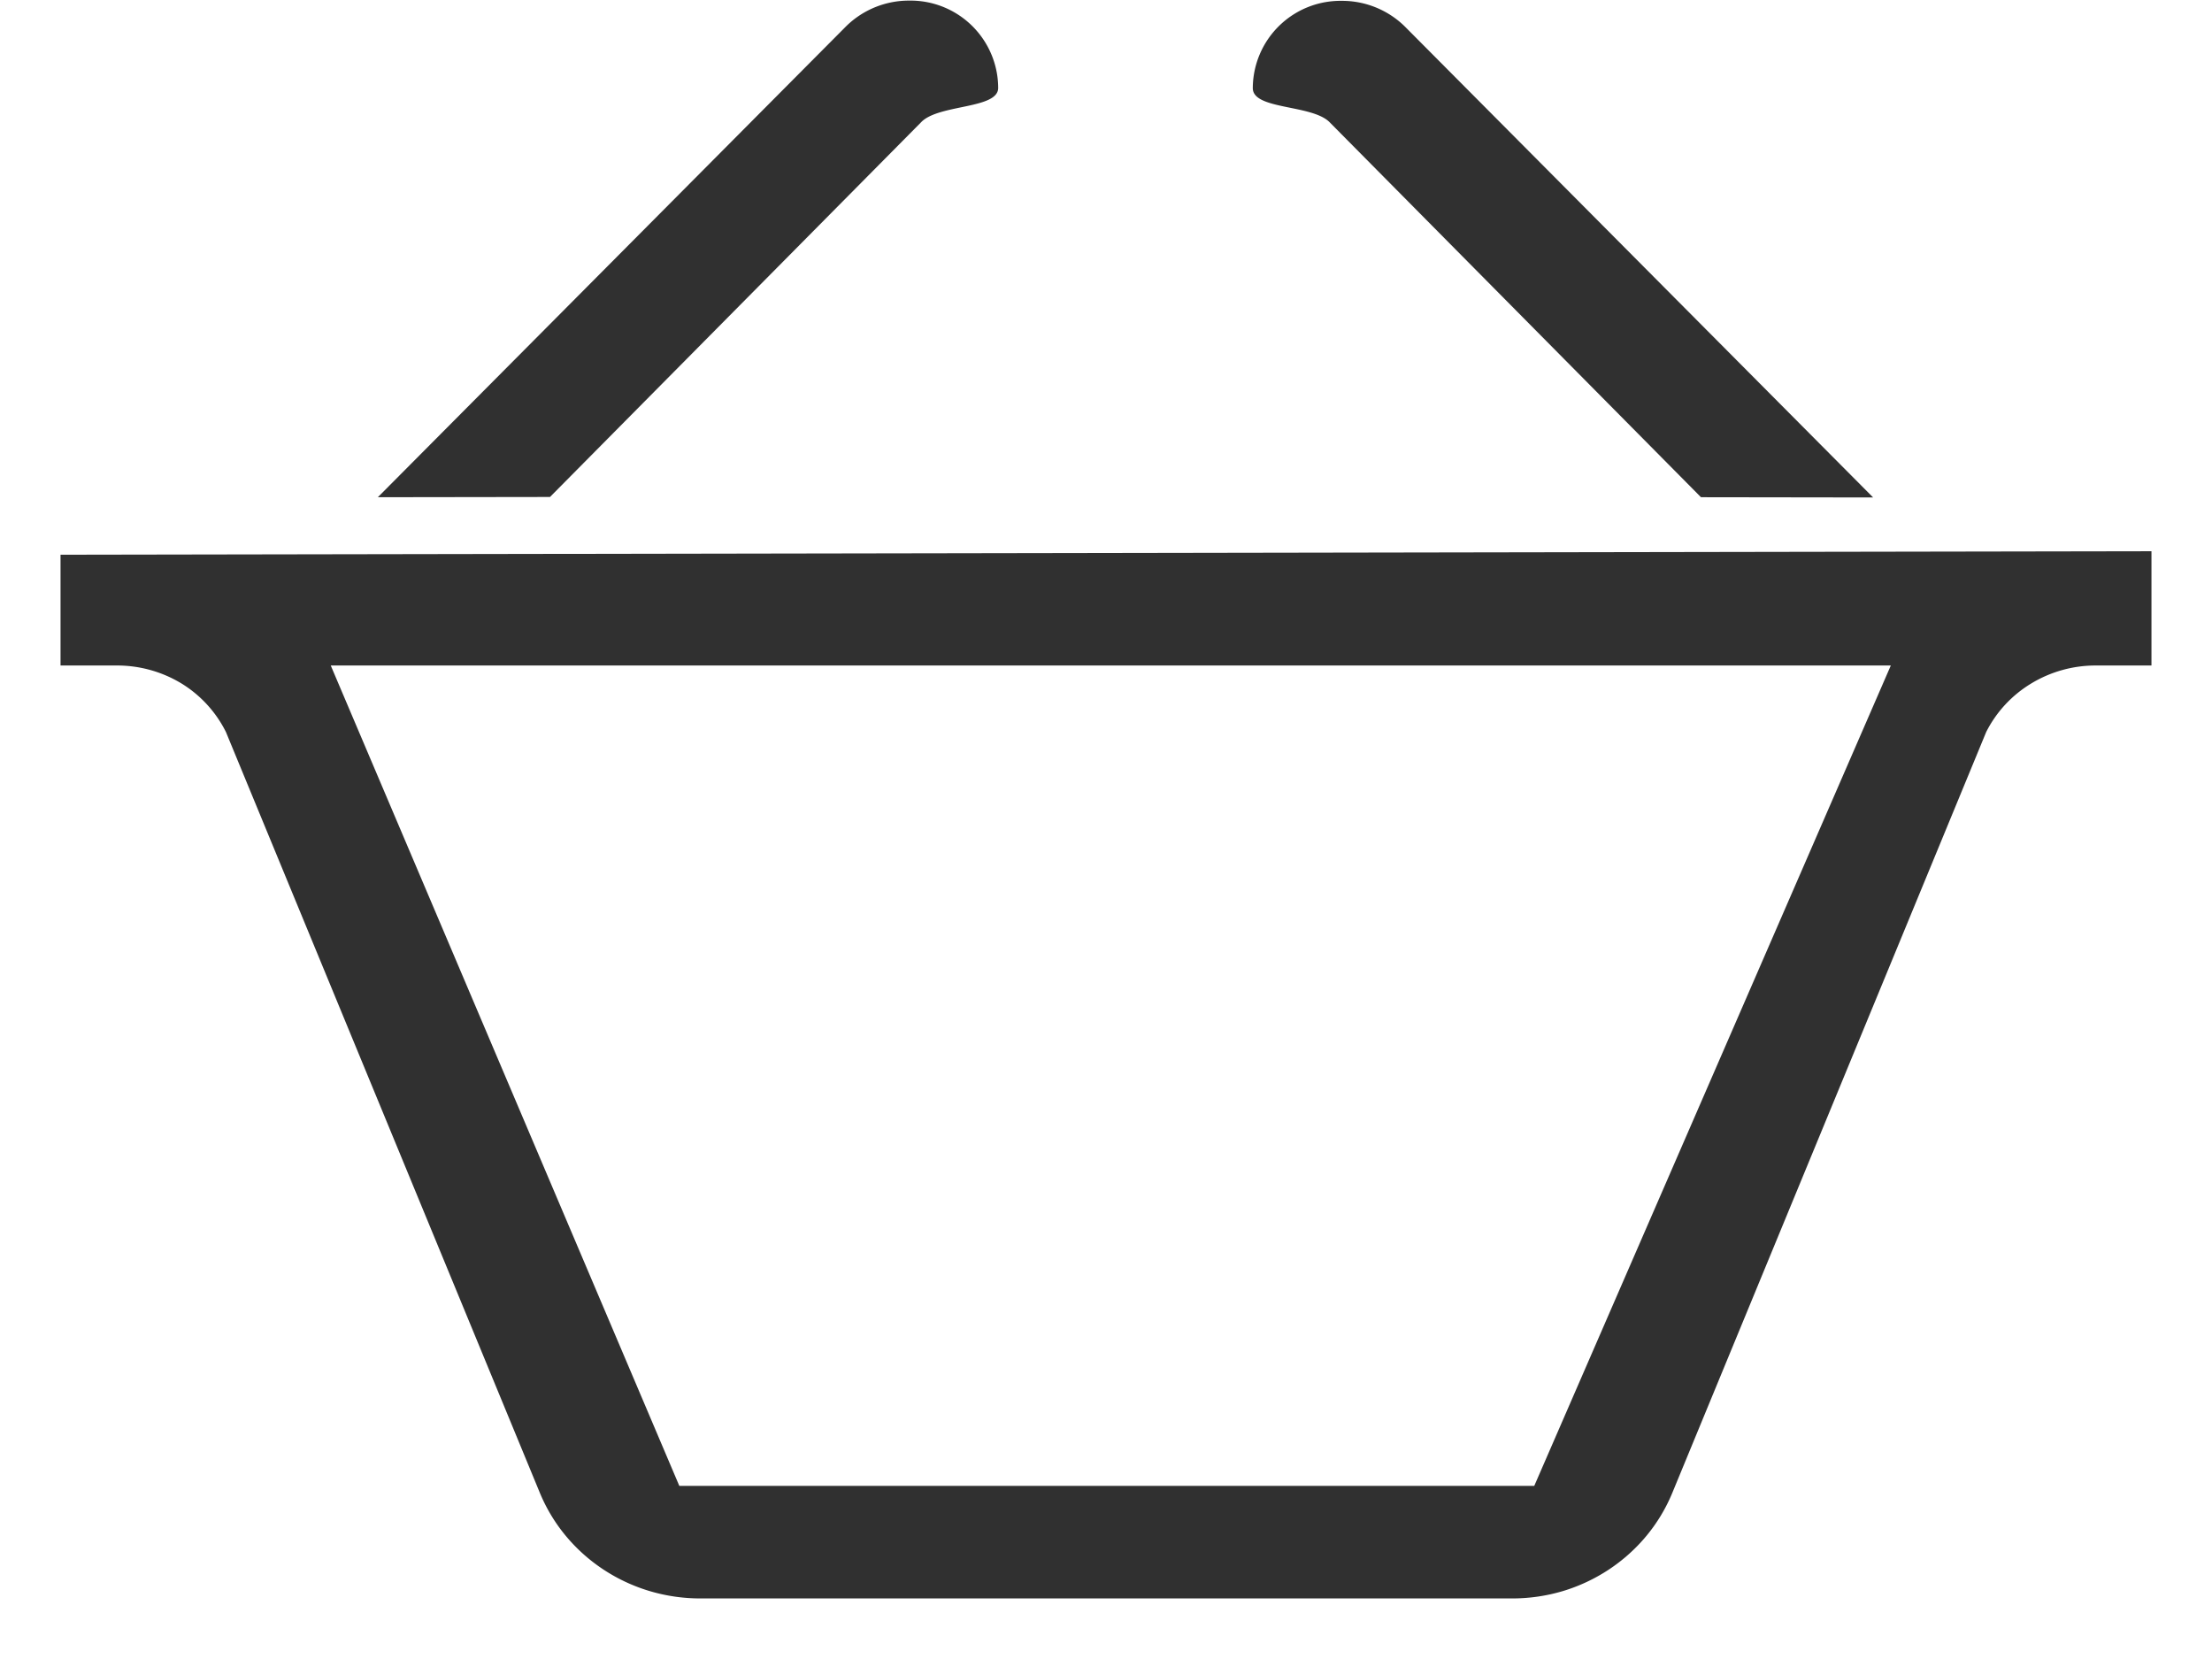 <svg xmlns="http://www.w3.org/2000/svg" width="18.271" height="13.704" viewBox="0 0 18.271 13.704">
  <g id="Сгруппировать_256" data-name="Сгруппировать 256" transform="translate(481.182 394.507)">
    <path id="Вычитание_1" data-name="Вычитание 1" d="M11.986,8.65h-6.7a1.467,1.467,0,0,1-.424-.062,1.448,1.448,0,0,1-.378-.177,1.418,1.418,0,0,1-.309-.276,1.384,1.384,0,0,1-.217-.36L1.366,1.493A.988.988,0,0,0,1,1.093,1.026,1.026,0,0,0,.462.944H0V.029L17.271,0V.944H16.81a1.025,1.025,0,0,0-.533.149.989.989,0,0,0-.371.4L13.314,7.776a1.387,1.387,0,0,1-.217.36,1.418,1.418,0,0,1-.309.276,1.448,1.448,0,0,1-.378.177A1.466,1.466,0,0,1,11.986,8.65ZM2.232.944,5.111,7.72h7.062L15.118.944H2.232Z" transform="translate(-480.682 -389.954)" fill="#303030" stroke="rgba(0,0,0,0)" stroke-miterlimit="10" stroke-width="1"/>
    <path id="Контур_293" data-name="Контур 293" d="M-318.324-390.4l3.871-3.893a.74.74,0,0,1,.519-.209.724.724,0,0,1,.734.721c0,.175-.483.134-.632.279l-3.07,3.1Z" transform="translate(-159.737 0)" fill="#303030" fill-rule="evenodd"/>
    <path id="Контур_294" data-name="Контур 294" d="M133.037-390.4l-3.07-3.1c-.149-.145-.632-.1-.632-.279a.724.724,0,0,1,.734-.721.739.739,0,0,1,.519.209l3.871,3.893Z" transform="translate(-600.169 0)" fill="#303030" fill-rule="evenodd"/>
  </g>
</svg>
